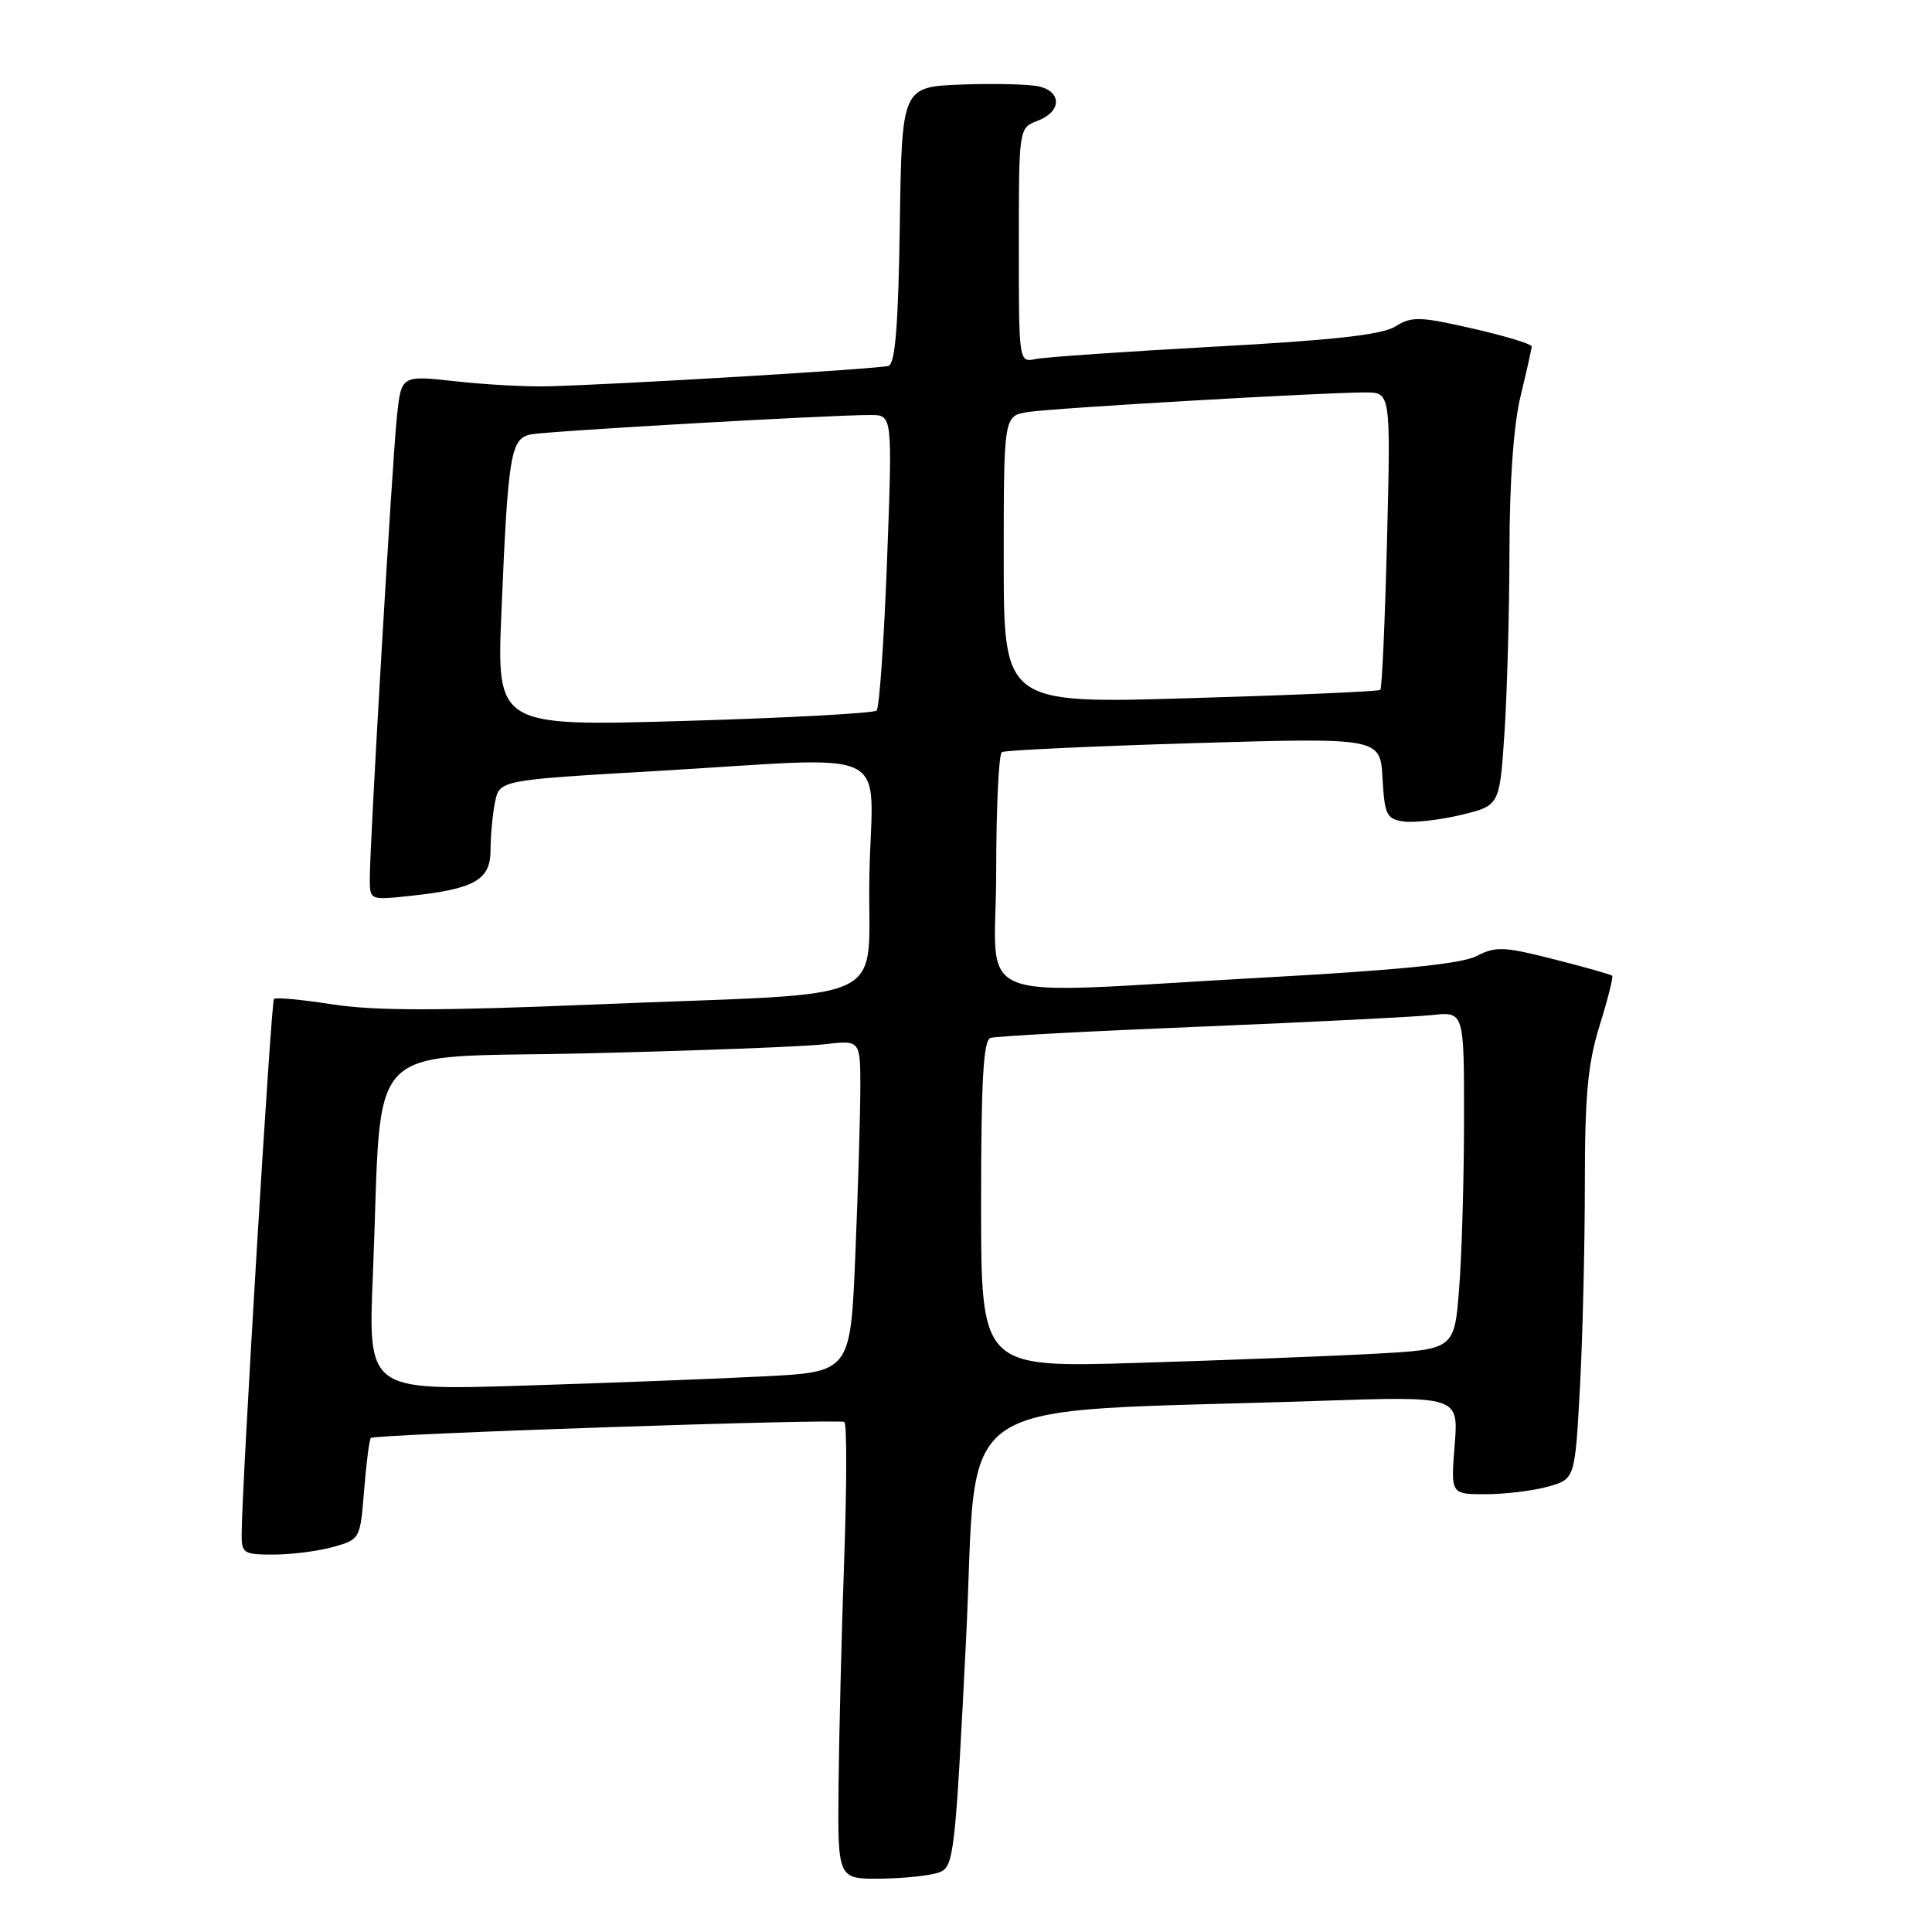 <?xml version="1.0" encoding="UTF-8" standalone="no"?>
<!DOCTYPE svg PUBLIC "-//W3C//DTD SVG 1.1//EN" "http://www.w3.org/Graphics/SVG/1.1/DTD/svg11.dtd" >
<svg xmlns="http://www.w3.org/2000/svg" xmlns:xlink="http://www.w3.org/1999/xlink" version="1.1" viewBox="0 0 256 256">
 <g >
 <path fill="currentColor"
d=" M 124.50 248.08 C 126.39 247.35 126.58 245.65 128.00 217.40 C 129.69 183.80 124.49 187.32 174.89 185.62 C 193.27 185.00 193.27 185.00 192.75 191.50 C 192.23 198.00 192.23 198.00 196.87 197.99 C 199.41 197.99 203.12 197.54 205.10 196.99 C 208.69 195.99 208.69 195.99 209.35 183.84 C 209.71 177.15 210.00 165.05 210.00 156.93 C 210.00 145.09 210.39 140.94 211.96 135.88 C 213.04 132.42 213.79 129.45 213.62 129.29 C 213.46 129.13 209.99 128.14 205.91 127.11 C 199.29 125.42 198.20 125.37 195.66 126.68 C 193.64 127.72 185.38 128.55 167.16 129.55 C 127.35 131.73 132.00 133.58 132.00 115.56 C 132.00 107.07 132.34 99.91 132.75 99.66 C 133.16 99.41 144.61 98.88 158.19 98.47 C 182.89 97.74 182.89 97.74 183.19 103.12 C 183.47 107.99 183.73 108.53 185.99 108.85 C 187.36 109.04 190.79 108.65 193.60 107.98 C 198.71 106.75 198.71 106.75 199.35 97.12 C 199.70 91.83 200.00 80.97 200.01 73.00 C 200.02 63.84 200.56 56.29 201.48 52.50 C 202.28 49.20 202.94 46.24 202.96 45.91 C 202.98 45.59 199.47 44.52 195.16 43.54 C 188.12 41.93 187.07 41.90 184.91 43.25 C 183.14 44.36 176.77 45.07 161.00 45.93 C 149.18 46.58 138.49 47.32 137.25 47.57 C 135.00 48.04 135.00 48.04 135.00 32.49 C 135.00 16.95 135.00 16.95 137.50 16.00 C 140.61 14.82 140.75 12.23 137.75 11.47 C 136.51 11.16 131.89 11.04 127.50 11.20 C 119.50 11.50 119.50 11.50 119.23 29.79 C 119.03 43.16 118.62 48.19 117.73 48.48 C 116.51 48.88 82.04 50.95 72.50 51.19 C 69.75 51.26 64.28 50.96 60.34 50.52 C 53.18 49.73 53.18 49.73 52.60 55.11 C 51.98 60.96 49.00 111.68 49.00 116.39 C 49.00 119.28 49.00 119.28 54.25 118.72 C 62.87 117.81 65.00 116.61 65.00 112.65 C 65.00 110.78 65.26 107.93 65.59 106.31 C 66.18 103.37 66.18 103.37 86.84 102.17 C 119.22 100.29 115.55 98.51 115.20 115.94 C 114.85 133.57 119.41 131.41 79.00 133.09 C 58.31 133.95 49.67 133.95 44.11 133.09 C 40.05 132.46 36.54 132.13 36.30 132.36 C 35.92 132.74 32.06 196.57 32.02 203.25 C 32.00 205.82 32.27 206.00 36.25 205.99 C 38.59 205.99 42.13 205.54 44.11 204.99 C 47.71 203.98 47.73 203.96 48.25 197.43 C 48.54 193.83 48.94 190.73 49.14 190.54 C 49.65 190.03 111.13 187.96 111.88 188.42 C 112.22 188.63 112.21 196.84 111.86 206.65 C 111.51 216.47 111.18 230.01 111.11 236.75 C 111.00 249.00 111.00 249.00 116.75 248.93 C 119.91 248.89 123.40 248.51 124.50 248.08 Z  M 49.41 168.87 C 50.74 136.94 47.47 140.31 77.84 139.57 C 92.50 139.22 106.64 138.68 109.25 138.37 C 114.00 137.81 114.00 137.81 114.00 144.16 C 113.99 147.65 113.70 157.54 113.34 166.15 C 112.70 181.80 112.70 181.80 101.10 182.38 C 94.72 182.71 80.33 183.26 69.13 183.61 C 48.76 184.24 48.76 184.24 49.41 168.87 Z  M 130.00 159.58 C 130.00 143.15 130.30 137.84 131.25 137.53 C 131.94 137.30 144.43 136.63 159.00 136.04 C 173.57 135.44 187.41 134.75 189.75 134.50 C 194.00 134.04 194.00 134.04 193.99 148.27 C 193.99 156.10 193.70 166.17 193.35 170.65 C 192.72 178.80 192.72 178.80 182.11 179.38 C 176.27 179.70 162.16 180.24 150.75 180.59 C 130.00 181.22 130.00 181.22 130.00 159.58 Z  M 66.45 80.88 C 67.32 60.15 67.67 58.10 70.34 57.56 C 72.55 57.12 110.17 54.97 115.38 54.99 C 118.26 55.00 118.26 55.00 117.54 74.25 C 117.14 84.84 116.52 93.79 116.16 94.15 C 115.80 94.51 104.32 95.13 90.65 95.53 C 65.80 96.25 65.80 96.25 66.45 80.88 Z  M 133.00 74.17 C 133.00 55.09 133.00 55.09 136.25 54.59 C 139.72 54.06 175.25 52.00 180.90 52.00 C 184.28 52.00 184.28 52.00 183.79 71.52 C 183.52 82.25 183.12 91.20 182.90 91.41 C 182.68 91.62 171.36 92.11 157.75 92.51 C 133.00 93.25 133.00 93.25 133.00 74.17 Z "/>
</g>
</svg>